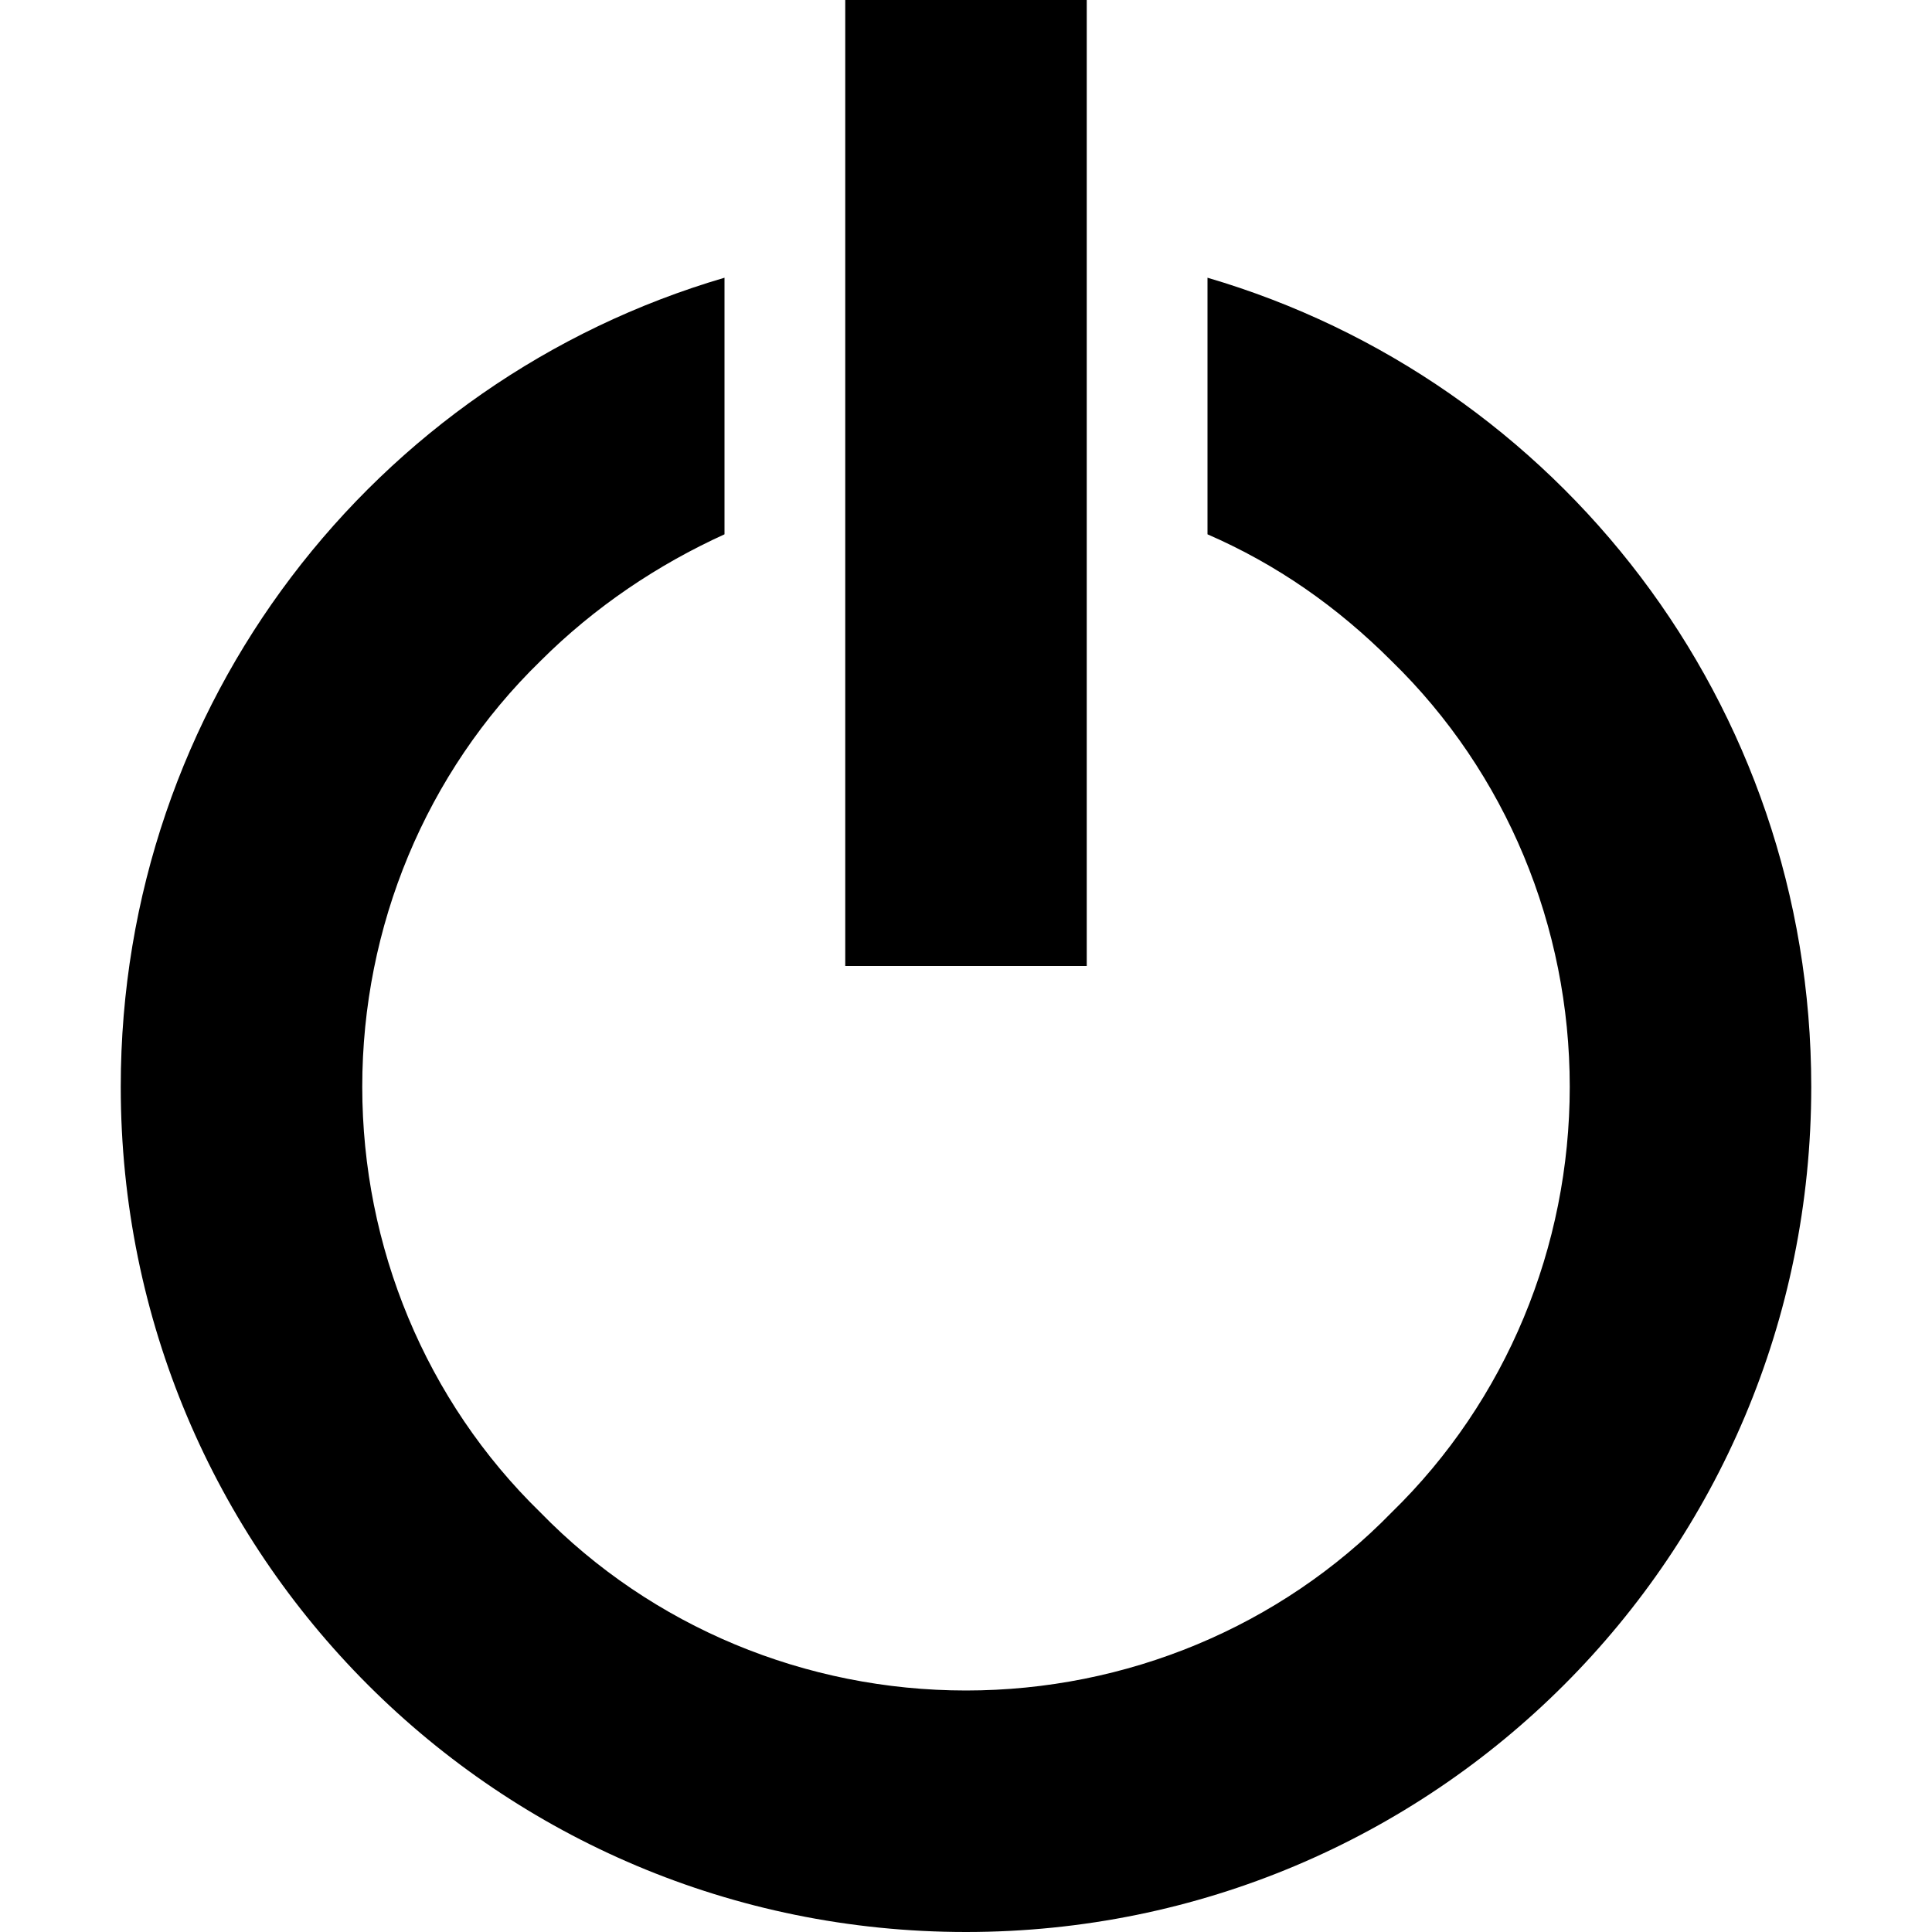 <?xml version="1.0" encoding="utf-8"?>
<!-- Generator: Adobe Illustrator 19.0.0, SVG Export Plug-In . SVG Version: 6.00 Build 0)  -->
<svg version="1.1" id="Warstwa_1" xmlns="http://www.w3.org/2000/svg" xmlns:xlink="http://www.w3.org/1999/xlink" x="0px" y="0px"
	 viewBox="-223 225 64 64" style="enable-background:new -223 225 64 64;" xml:space="preserve">
<g>
	<path d="M-183,234.2v8.5c2.3,1,4.3,2.4,6.1,4.2c3.8,3.7,5.9,8.8,5.9,14.1c0,5.3-2.1,10.4-5.9,14.1c-3.7,3.8-8.8,5.9-14.1,5.9
		s-10.4-2.1-14.1-5.9c-3.8-3.7-5.9-8.8-5.9-14.1c0-5.3,2.1-10.4,5.9-14.1c1.8-1.8,3.9-3.2,6.1-4.2v-8.5c-11.6,3.4-20,14.1-20,26.8
		c0,15.5,12.5,28,28,28s28-12.5,28-28C-163,248.3-171.4,237.6-183,234.2L-183,234.2z M-195,225h8v32h-8V225z"/>
</g>
</svg>
